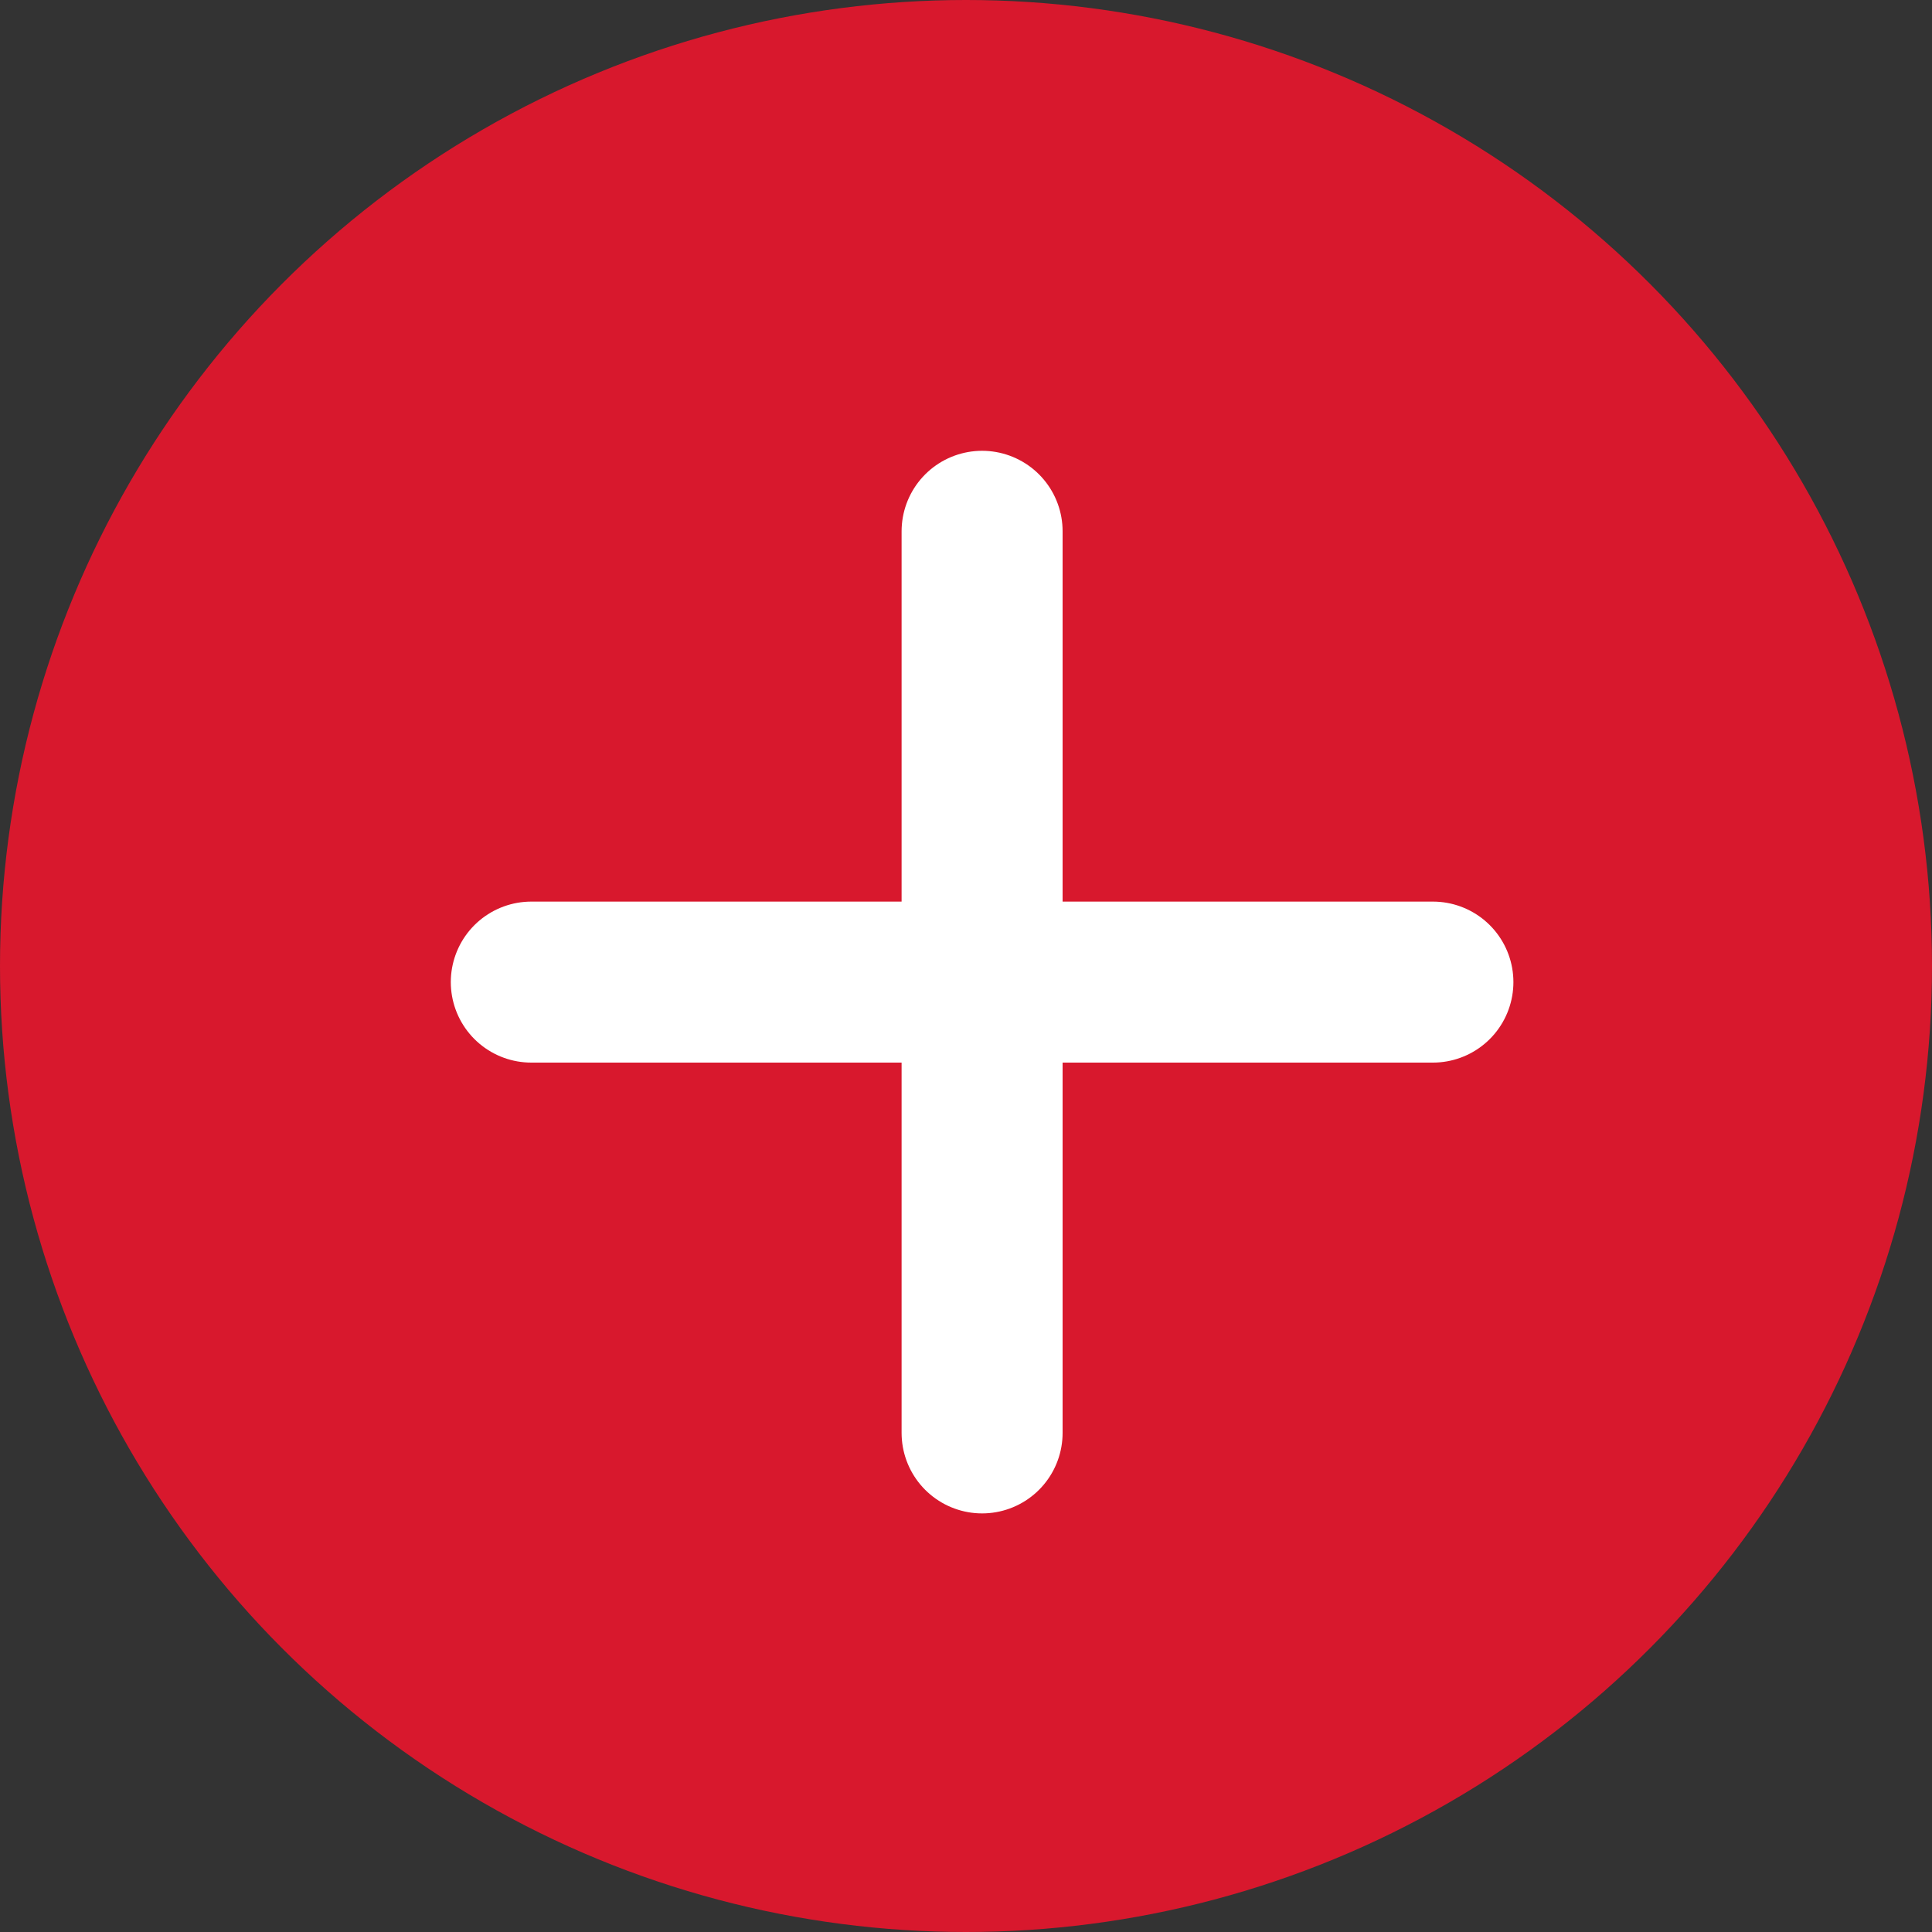 <svg id="组_8" data-name="组 8" xmlns="http://www.w3.org/2000/svg" width="60" height="60" viewBox="0 0 60 60">
  <rect x="0" y="0" width="60" height="60" fill="#333333" stroke="none"/>
  <defs>
    <style>
      .cls-1 {
        fill: #d8182d;
      }

      .cls-2 {
        fill: none;
        stroke: #fff;
        stroke-linecap: round;
        stroke-width: 5px;
      }
    </style>
  </defs>
  <g id="组_60" data-name="组 60">
    <circle id="椭圆_1" data-name="椭圆 1" class="cls-1" cx="30" cy="30" r="30"/>
    <line id="直线_1" data-name="直线 1" class="cls-2" y2="28" transform="translate(30.5 16.5)"/>
    <line id="直线_2" data-name="直线 2" class="cls-2" y2="28" transform="translate(44.5 30.5) rotate(90)"/>
  </g>
</svg>
